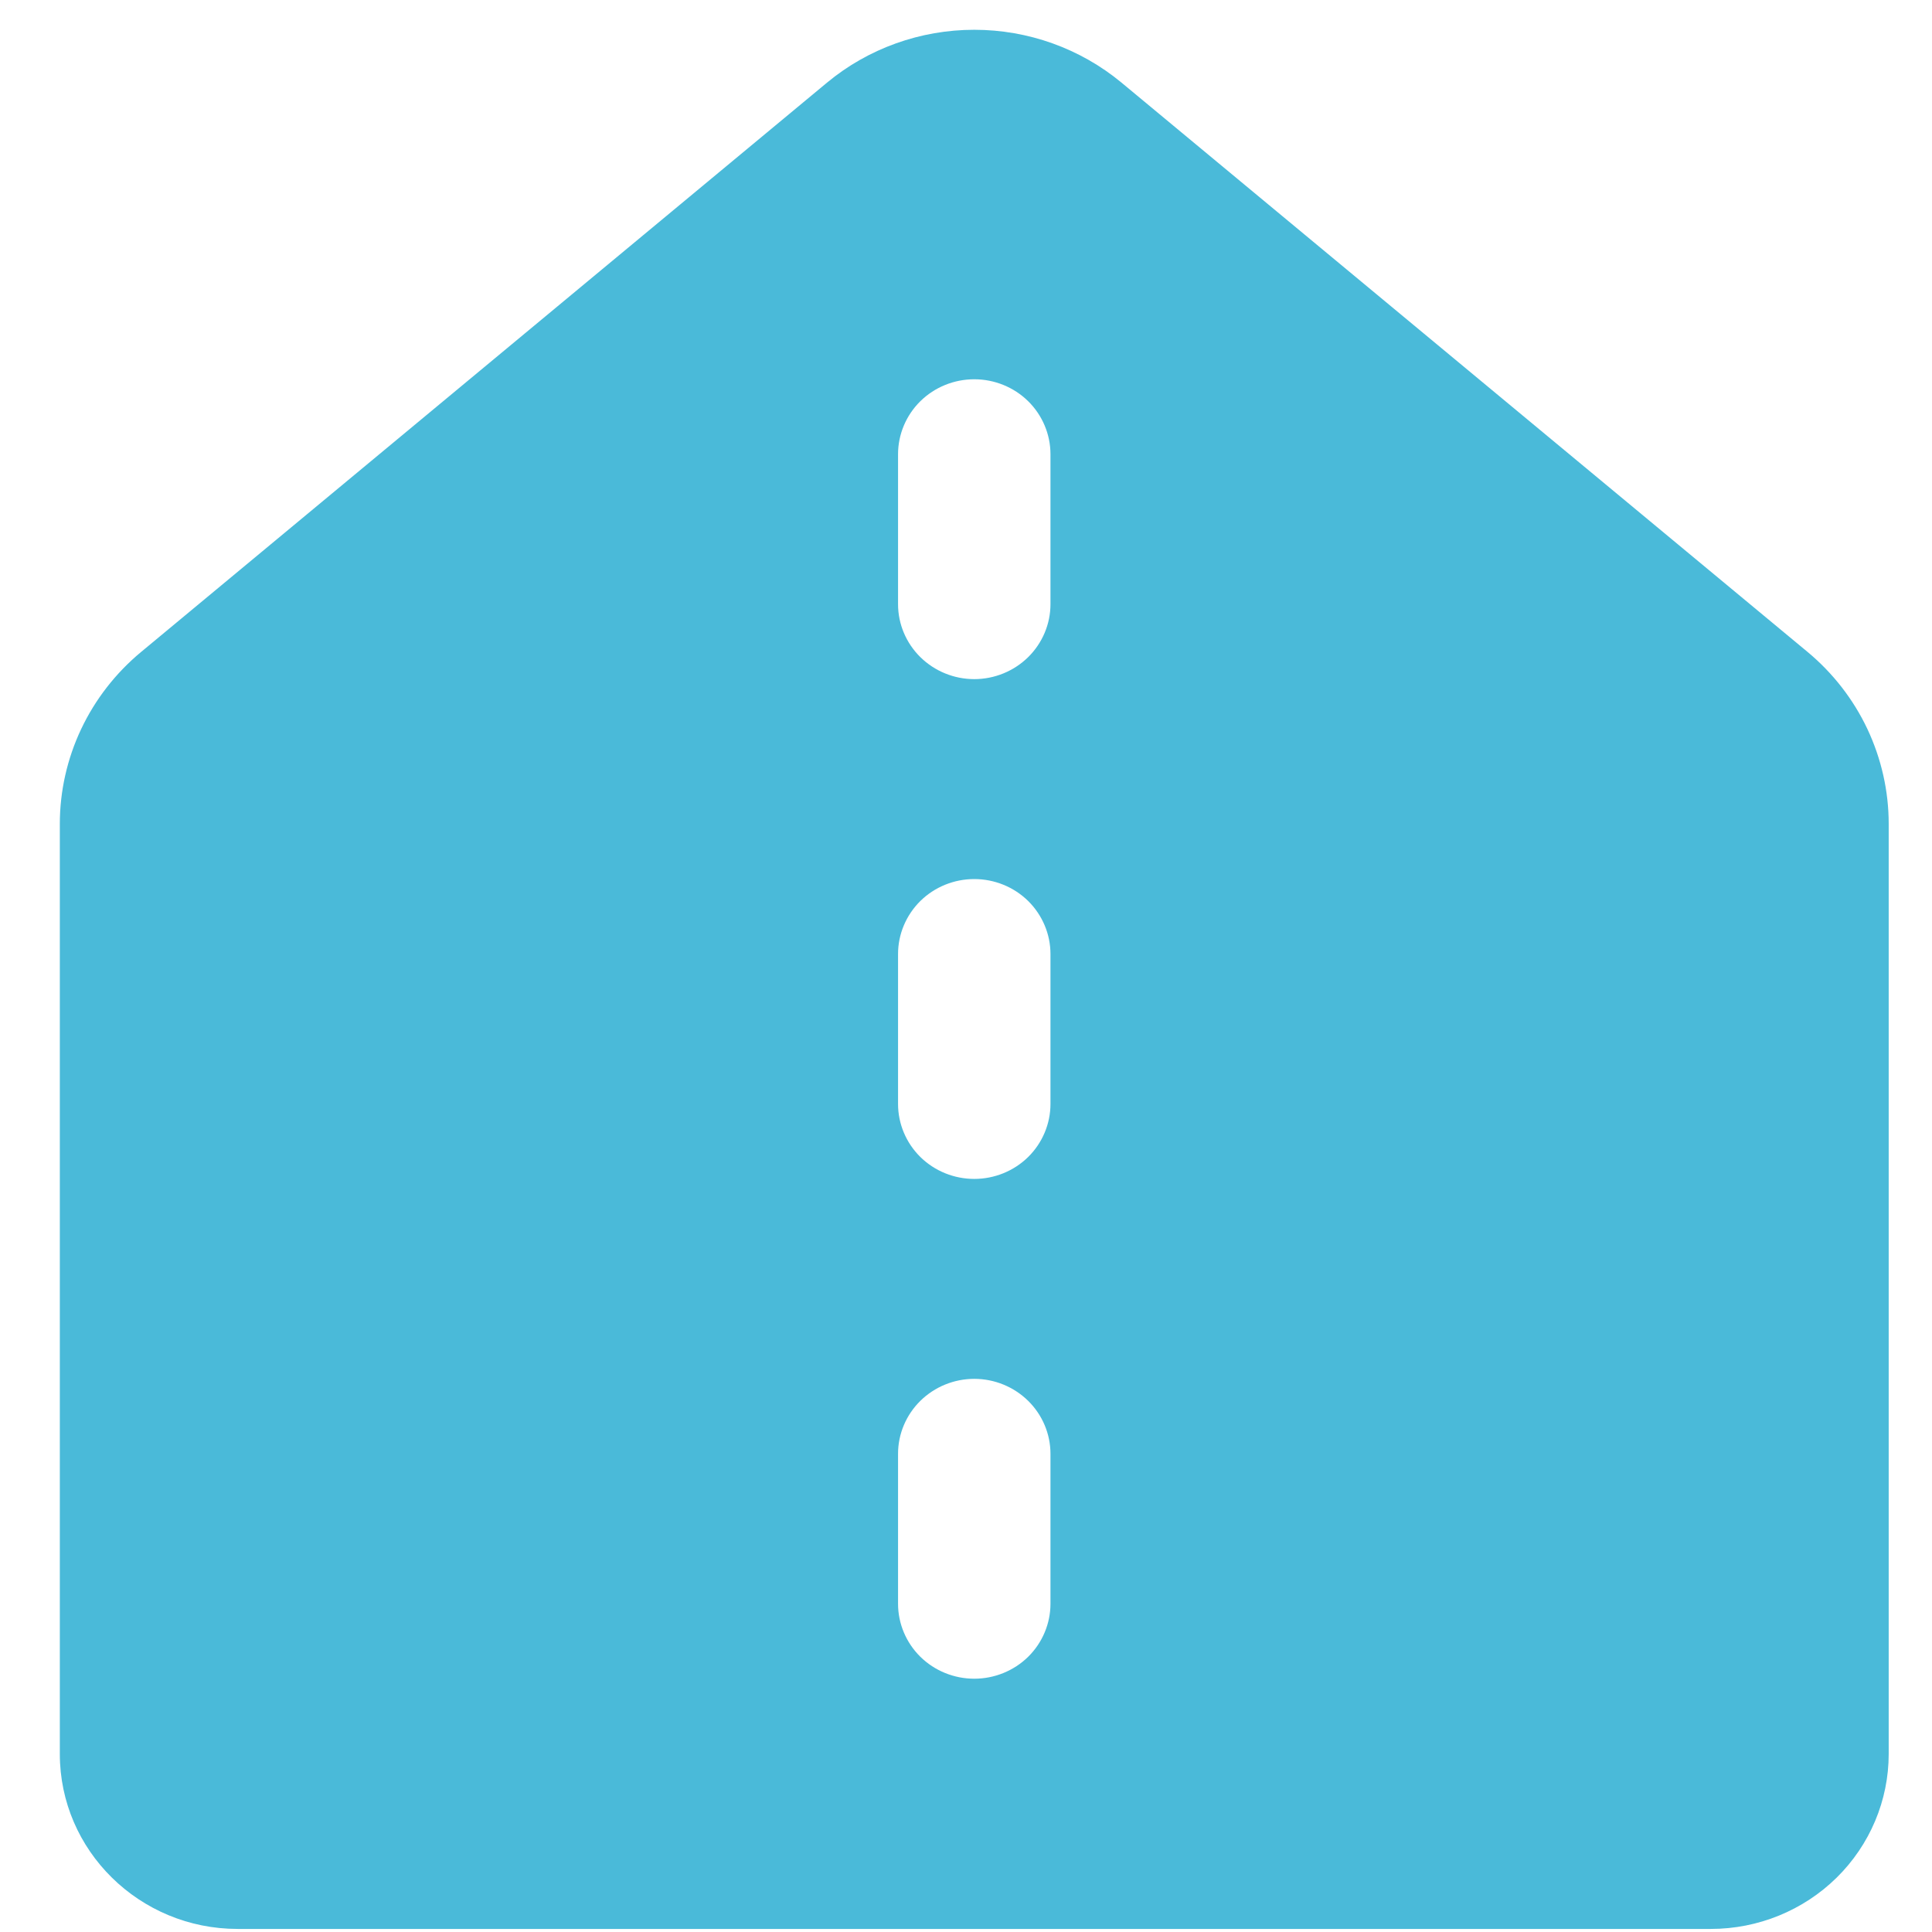 <svg width="29" height="29" viewBox="0 0 29 29" fill="none" xmlns="http://www.w3.org/2000/svg">
<path d="M16.835 1.241C16.216 0.728 15.433 0.447 14.624 0.447C13.815 0.447 13.031 0.728 12.413 1.241L2.118 9.786C1.736 10.103 1.429 10.498 1.218 10.944C1.008 11.389 0.898 11.875 0.898 12.367V26.328C0.898 27.777 2.094 28.954 3.567 28.954H25.681C26.389 28.954 27.067 28.677 27.568 28.185C28.069 27.692 28.35 27.024 28.35 26.328V12.365C28.35 11.874 28.24 11.388 28.03 10.942C27.819 10.496 27.512 10.101 27.13 9.784L16.835 1.241ZM15.768 6.818V9.069C15.768 9.367 15.647 9.653 15.433 9.864C15.218 10.075 14.927 10.194 14.624 10.194C14.321 10.194 14.03 10.075 13.815 9.864C13.601 9.653 13.48 9.367 13.48 9.069V6.818C13.48 6.52 13.601 6.233 13.815 6.022C14.03 5.811 14.321 5.693 14.624 5.693C14.927 5.693 15.218 5.811 15.433 6.022C15.647 6.233 15.768 6.52 15.768 6.818ZM14.624 13.195C14.927 13.195 15.218 13.313 15.433 13.524C15.647 13.736 15.768 14.022 15.768 14.32V16.571C15.768 16.869 15.647 17.156 15.433 17.367C15.218 17.578 14.927 17.696 14.624 17.696C14.321 17.696 14.03 17.578 13.815 17.367C13.601 17.156 13.48 16.869 13.48 16.571V14.32C13.48 14.022 13.601 13.736 13.815 13.524C14.03 13.313 14.321 13.195 14.624 13.195ZM15.768 21.822V24.073C15.768 24.371 15.647 24.658 15.433 24.869C15.218 25.08 14.927 25.198 14.624 25.198C14.321 25.198 14.03 25.08 13.815 24.869C13.601 24.658 13.48 24.371 13.48 24.073V21.822C13.48 21.524 13.601 21.238 13.815 21.027C14.03 20.816 14.321 20.697 14.624 20.697C14.927 20.697 15.218 20.816 15.433 21.027C15.647 21.238 15.768 21.524 15.768 21.822Z" fill="#4ABAD9"/>
</svg>

